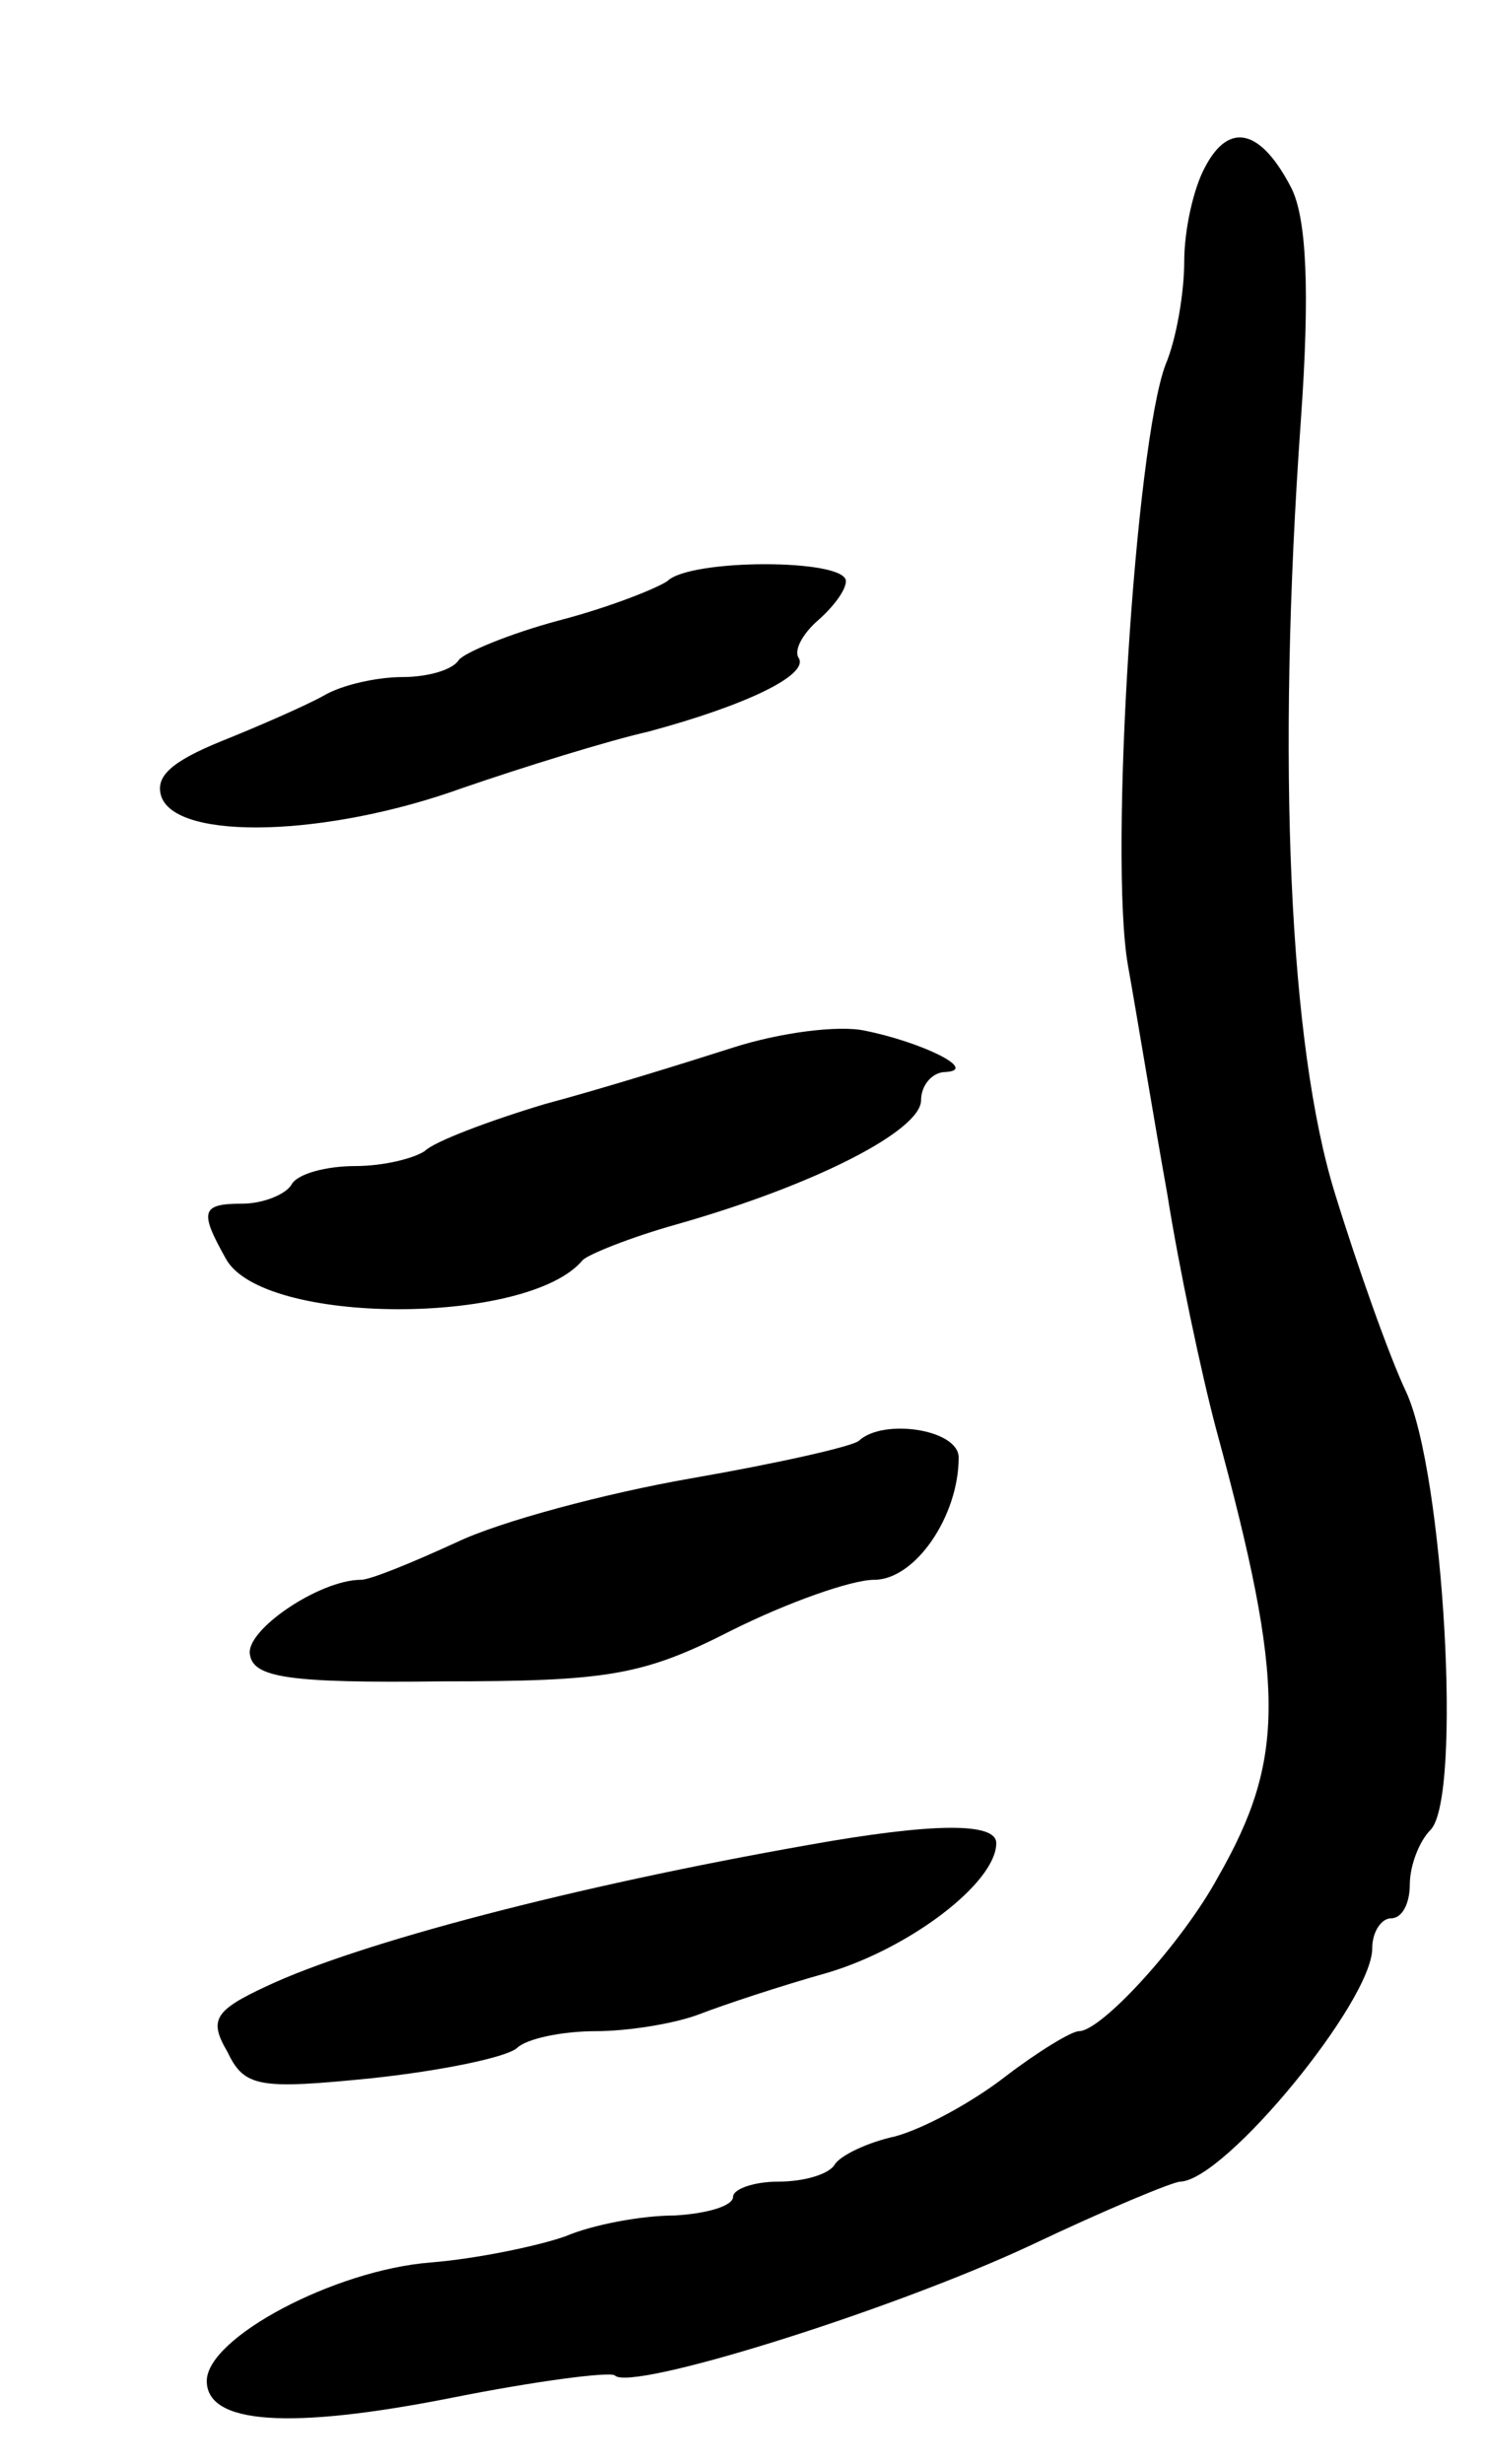<svg version="1.0" xmlns="http://www.w3.org/2000/svg"
 width="79pt" height="131pt" viewBox="0 0 79 131"
 preserveAspectRatio="xMidYMid meet">
<g transform="translate(0,131) scale(0.1,-0.1)"
fill="#000000" stroke="none">
<path d="M641 1221 c-6 -11 -11 -33 -11 -50 0 -16 -4 -41 -10 -55 -16 -43 -30
-261 -20 -319 5 -28 14 -83 21 -122 6 -38 18 -95 26 -125 37 -136 37 -175 1
-238 -19 -35 -62 -82 -74 -82 -4 0 -22 -11 -39 -24 -18 -14 -44 -28 -59 -32
-14 -3 -29 -10 -32 -15 -3 -5 -16 -9 -30 -9 -13 0 -24 -4 -24 -8 0 -5 -14 -9
-31 -10 -18 0 -44 -5 -58 -11 -14 -5 -47 -12 -72 -14 -51 -4 -119 -40 -119
-63 0 -23 44 -26 130 -9 45 9 84 14 87 12 8 -9 146 34 221 69 40 19 76 34 80
34 24 1 102 96 102 124 0 9 5 16 10 16 6 0 10 8 10 18 0 10 5 23 11 29 17 17
7 190 -13 233 -9 19 -26 67 -38 106 -24 78 -31 227 -18 410 5 70 3 108 -5 124
-16 31 -33 36 -46 11z"/>
<path d="M355 1001 c-6 -4 -31 -14 -58 -21 -26 -7 -50 -17 -53 -21 -3 -5 -16
-9 -30 -9 -13 0 -32 -4 -42 -10 -9 -5 -34 -16 -54 -24 -27 -11 -36 -19 -32
-30 9 -23 88 -21 160 5 32 11 77 25 99 30 52 14 85 30 80 39 -3 4 2 13 10 20
8 7 15 16 15 21 0 12 -83 12 -95 0z"/>
<path d="M390 753 c-25 -8 -70 -22 -100 -30 -30 -9 -59 -20 -64 -25 -6 -4 -22
-8 -37 -8 -15 0 -31 -4 -34 -10 -3 -5 -15 -10 -26 -10 -22 0 -23 -4 -9 -29 19
-36 161 -36 190 -1 3 3 25 12 50 19 74 21 130 50 130 66 0 8 6 15 13 15 18 1
-13 16 -43 22 -14 3 -45 -1 -70 -9z"/>
<path d="M457 544 c-3 -3 -43 -12 -89 -20 -46 -8 -102 -23 -125 -34 -24 -11
-46 -20 -51 -20 -22 0 -62 -27 -59 -40 2 -12 21 -15 102 -14 88 0 107 3 154
27 30 15 64 27 76 27 22 0 45 34 45 65 0 15 -40 21 -53 9z"/>
<path d="M430 329 c-125 -22 -239 -52 -288 -75 -28 -13 -31 -18 -21 -35 9 -19
17 -20 77 -14 37 4 71 11 77 16 5 5 24 9 42 9 17 0 42 4 55 9 13 5 43 15 68
22 44 13 90 48 90 69 0 11 -33 11 -100 -1z"/>
</g>
</svg>

